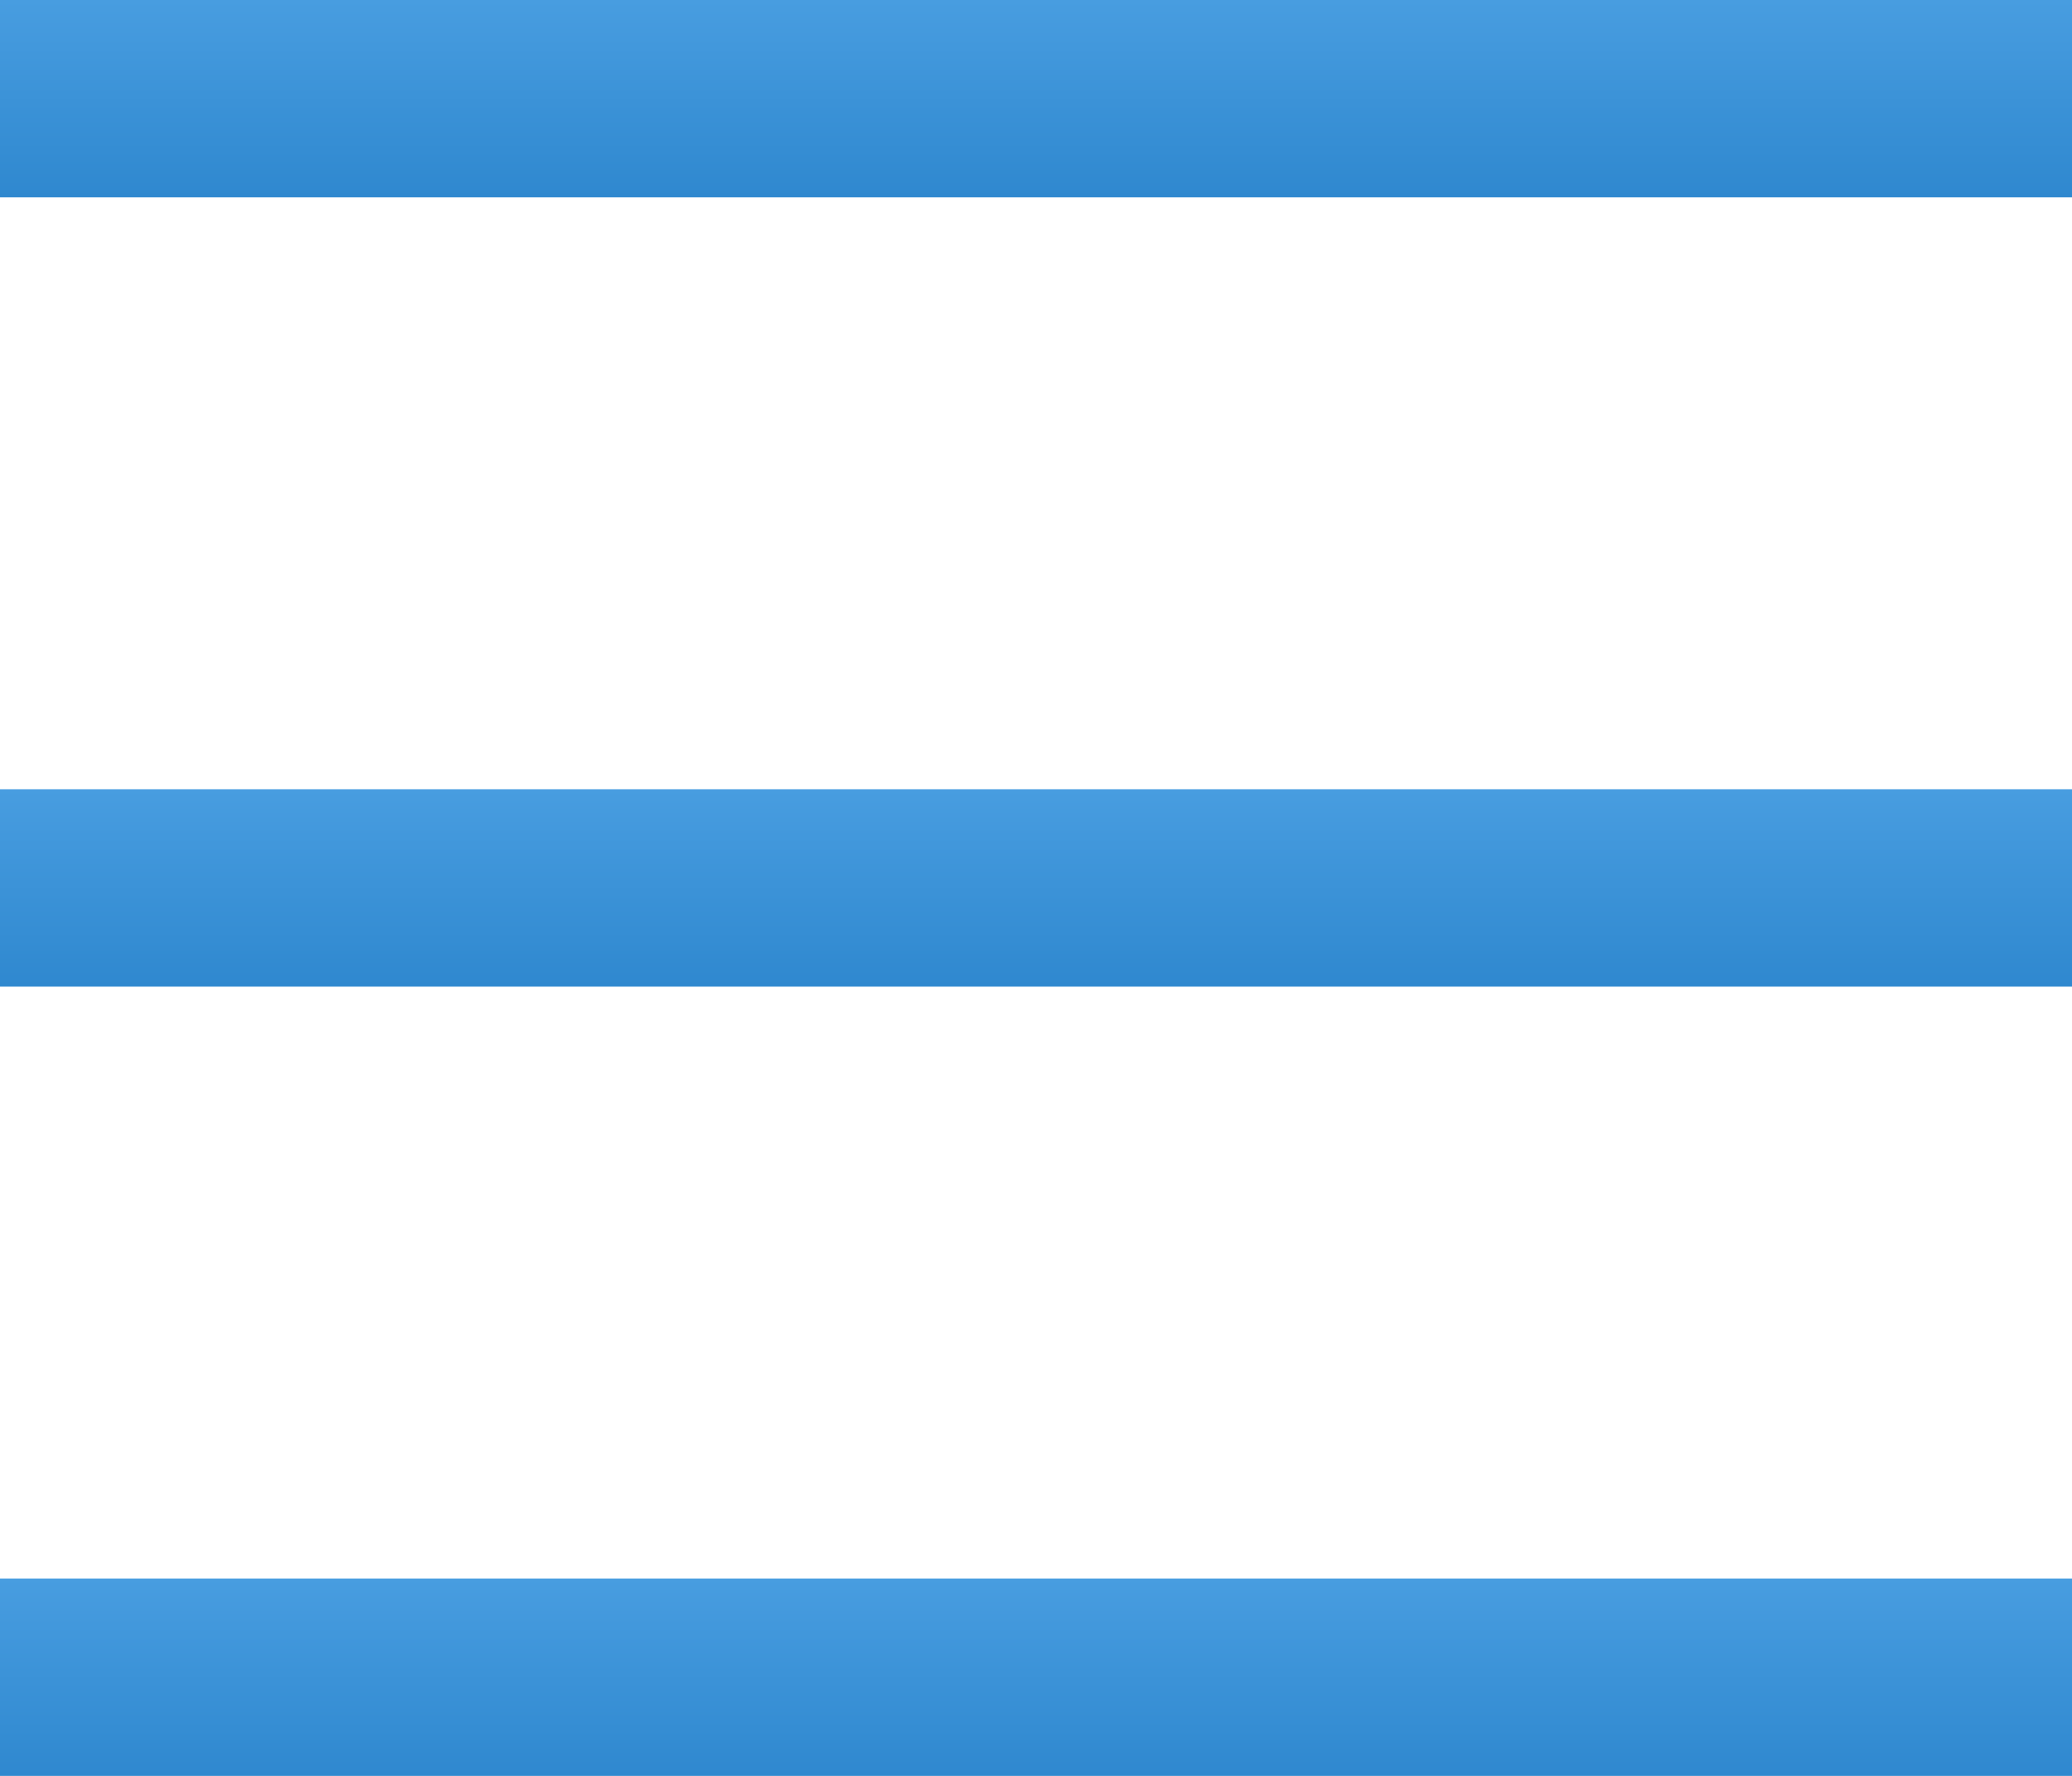 <?xml version="1.0" encoding="UTF-8"?>
<svg width="21px" height="18px" viewBox="0 0 21 18" version="1.1" xmlns="http://www.w3.org/2000/svg" xmlns:xlink="http://www.w3.org/1999/xlink">
    <!-- Generator: Sketch 47.1 (45422) - http://www.bohemiancoding.com/sketch -->
    <title>Group</title>
    <desc>Created with Sketch.</desc>
    <defs>
        <linearGradient x1="50%" y1="0%" x2="50%" y2="100%" id="linearGradient-1">
            <stop stop-color="#489DE0" offset="0%"></stop>
            <stop stop-color="#2F88CF" offset="100%"></stop>
        </linearGradient>
    </defs>
    <g id="Symbols" stroke="none" stroke-width="1" fill="none" fill-rule="evenodd">
        <g id="ic_mobile-menu_active" fill="url(#linearGradient-1)">
            <g id="Group">
                <rect id="Rectangle-4" x="0" y="0" width="21" height="2"></rect>
                <rect id="Rectangle-4" x="0" y="8" width="21" height="2"></rect>
                <rect id="Rectangle-4" x="0" y="16" width="21" height="2"></rect>
            </g>
        </g>
    </g>
</svg>